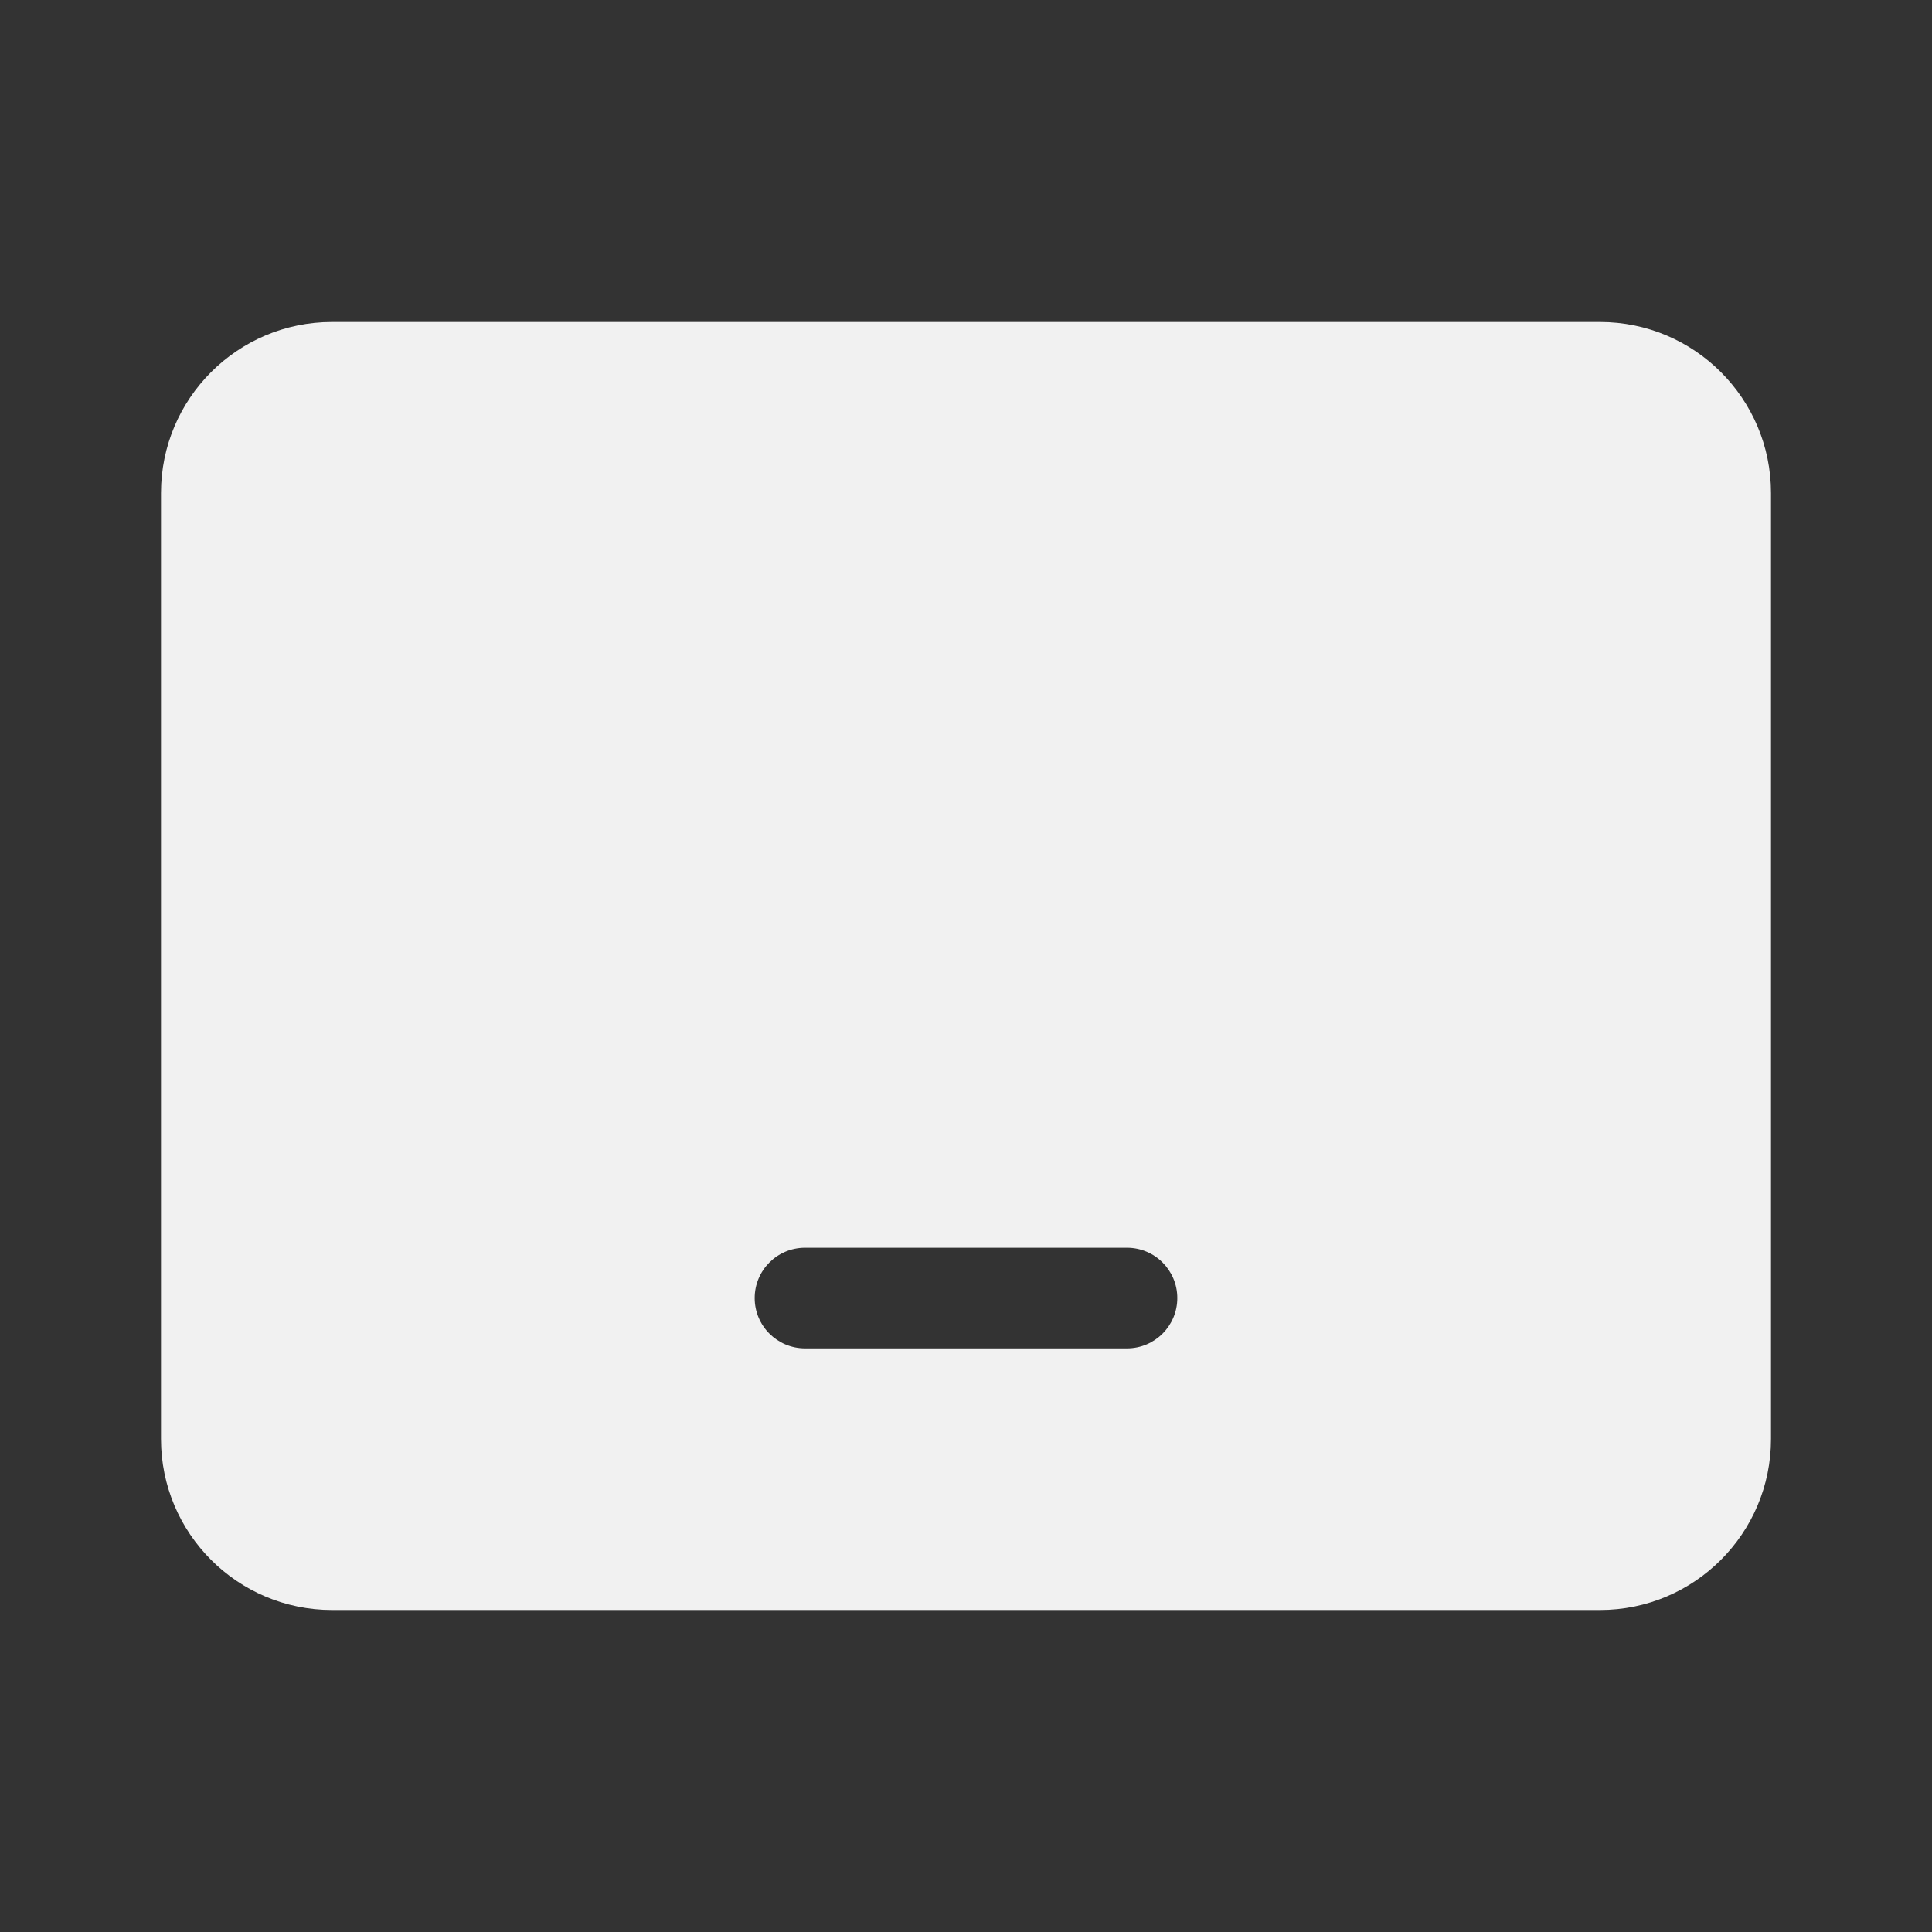 <svg width="48" height="48" viewBox="0 0 48 48" fill="none" xmlns="http://www.w3.org/2000/svg">
<rect x="0" y="0" width="48" height="48" fill="#333333" stroke="none"/>
<path d="M4 12.25C4 9.903 5.903 8 8.25 8H39.75C42.097 8 44 9.903 44 12.25V35.75C44 38.097 42.097 40 39.75 40H8.25C5.903 40 4 38.097 4 35.75V12.25ZM20 31C19.31 31 18.75 31.56 18.75 32.25C18.75 32.94 19.31 33.5 20 33.5H28C28.69 33.5 29.25 32.94 29.25 32.25C29.25 31.56 28.69 31 28 31H20Z" fill="#F1F1F1"/>
</svg>
